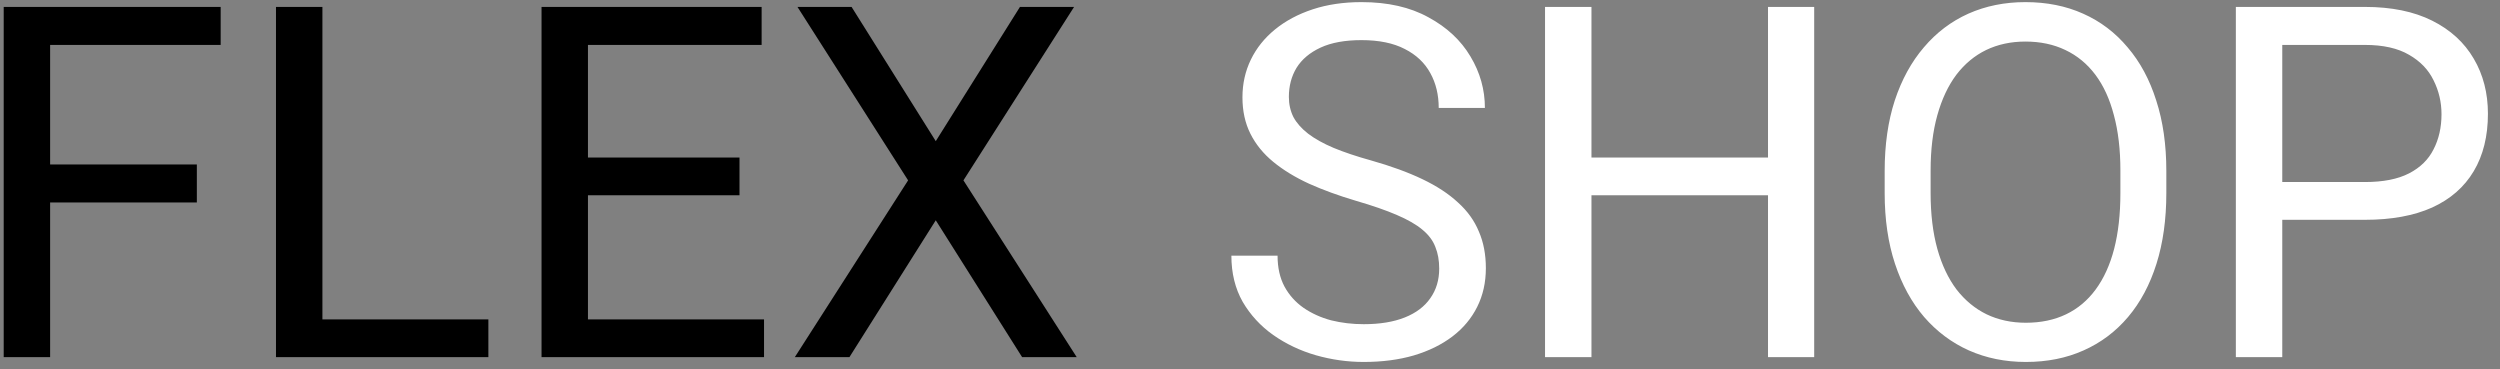 <svg width="203" height="30" viewBox="0 0 203 30" fill="none" xmlns="http://www.w3.org/2000/svg">
<rect x="0" y="0" width="203" height="30" fill="#808080" stroke="none"/>
<g clip-path="url(#clip0_1_5)">
<path d="M4.07 0.562V29H0.301V0.562H4.07ZM15.984 13.355V16.441H3.25V13.355H15.984ZM17.918 0.562V3.648H3.25V0.562H17.918ZM39.656 25.934V29H25.438V25.934H39.656ZM26.18 0.562V29H22.41V0.562H26.18ZM62.039 25.934V29H46.98V25.934H62.039ZM47.742 0.562V29H43.973V0.562H47.742ZM60.047 12.789V15.855H46.98V12.789H60.047ZM61.844 0.562V3.648H46.98V0.562H61.844ZM69.148 0.562L75.984 11.461L82.82 0.562H87.215L78.231 14.645L87.43 29H82.996L75.984 17.887L68.973 29H64.539L73.738 14.645L64.754 0.562H69.148Z" fill="black"/>
<path d="M116.863 21.812C116.863 21.148 116.759 20.562 116.551 20.055C116.355 19.534 116.004 19.065 115.496 18.648C115.001 18.232 114.311 17.835 113.426 17.457C112.553 17.079 111.447 16.695 110.105 16.305C108.699 15.888 107.43 15.426 106.297 14.918C105.164 14.397 104.194 13.805 103.387 13.141C102.579 12.477 101.961 11.715 101.531 10.855C101.102 9.996 100.887 9.013 100.887 7.906C100.887 6.799 101.115 5.777 101.57 4.84C102.026 3.902 102.677 3.089 103.523 2.398C104.383 1.695 105.405 1.148 106.59 0.758C107.775 0.367 109.096 0.172 110.555 0.172C112.69 0.172 114.5 0.582 115.984 1.402C117.482 2.21 118.621 3.271 119.402 4.586C120.184 5.888 120.574 7.281 120.574 8.766H116.824C116.824 7.698 116.596 6.754 116.141 5.934C115.685 5.1 114.995 4.449 114.07 3.98C113.146 3.499 111.974 3.258 110.555 3.258C109.214 3.258 108.107 3.46 107.234 3.863C106.362 4.267 105.711 4.814 105.281 5.504C104.865 6.194 104.656 6.982 104.656 7.867C104.656 8.466 104.78 9.013 105.027 9.508C105.288 9.99 105.685 10.439 106.219 10.855C106.766 11.272 107.456 11.656 108.289 12.008C109.135 12.359 110.145 12.698 111.316 13.023C112.931 13.479 114.324 13.987 115.496 14.547C116.668 15.107 117.632 15.738 118.387 16.441C119.155 17.131 119.721 17.919 120.086 18.805C120.464 19.677 120.652 20.667 120.652 21.773C120.652 22.932 120.418 23.98 119.949 24.918C119.48 25.855 118.81 26.656 117.938 27.32C117.065 27.984 116.017 28.499 114.793 28.863C113.582 29.215 112.228 29.391 110.73 29.391C109.415 29.391 108.12 29.208 106.844 28.844C105.581 28.479 104.428 27.932 103.387 27.203C102.358 26.474 101.531 25.576 100.906 24.508C100.294 23.427 99.988 22.177 99.988 20.758H103.738C103.738 21.734 103.927 22.574 104.305 23.277C104.682 23.967 105.197 24.54 105.848 24.996C106.512 25.452 107.26 25.79 108.094 26.012C108.94 26.22 109.819 26.324 110.73 26.324C112.046 26.324 113.159 26.142 114.07 25.777C114.982 25.413 115.672 24.892 116.141 24.215C116.622 23.538 116.863 22.737 116.863 21.812ZM144.031 12.789V15.855H128.641V12.789H144.031ZM129.227 0.562V29H125.457V0.562H129.227ZM147.312 0.562V29H143.562V0.562H147.312ZM175.906 13.883V15.68C175.906 17.815 175.639 19.729 175.105 21.422C174.572 23.115 173.803 24.553 172.801 25.738C171.798 26.923 170.594 27.828 169.188 28.453C167.794 29.078 166.232 29.391 164.5 29.391C162.82 29.391 161.277 29.078 159.871 28.453C158.478 27.828 157.267 26.923 156.238 25.738C155.223 24.553 154.435 23.115 153.875 21.422C153.315 19.729 153.035 17.815 153.035 15.68V13.883C153.035 11.747 153.309 9.84 153.855 8.16C154.415 6.467 155.203 5.029 156.219 3.844C157.234 2.646 158.439 1.734 159.832 1.109C161.238 0.484 162.781 0.172 164.461 0.172C166.193 0.172 167.755 0.484 169.148 1.109C170.555 1.734 171.759 2.646 172.762 3.844C173.777 5.029 174.552 6.467 175.086 8.16C175.633 9.84 175.906 11.747 175.906 13.883ZM172.176 15.68V13.844C172.176 12.151 172 10.654 171.648 9.352C171.31 8.049 170.809 6.956 170.145 6.07C169.48 5.185 168.667 4.514 167.703 4.059C166.753 3.603 165.672 3.375 164.461 3.375C163.289 3.375 162.228 3.603 161.277 4.059C160.34 4.514 159.533 5.185 158.855 6.07C158.191 6.956 157.677 8.049 157.312 9.352C156.948 10.654 156.766 12.151 156.766 13.844V15.68C156.766 17.385 156.948 18.896 157.312 20.211C157.677 21.513 158.198 22.613 158.875 23.512C159.565 24.397 160.379 25.068 161.316 25.523C162.267 25.979 163.328 26.207 164.5 26.207C165.724 26.207 166.811 25.979 167.762 25.523C168.712 25.068 169.513 24.397 170.164 23.512C170.828 22.613 171.329 21.513 171.668 20.211C172.007 18.896 172.176 17.385 172.176 15.68ZM192.039 17.848H184.441V14.781H192.039C193.51 14.781 194.702 14.547 195.613 14.078C196.525 13.609 197.189 12.958 197.605 12.125C198.035 11.292 198.25 10.341 198.25 9.273C198.25 8.297 198.035 7.379 197.605 6.52C197.189 5.66 196.525 4.97 195.613 4.449C194.702 3.915 193.51 3.648 192.039 3.648H185.32V29H181.551V0.562H192.039C194.188 0.562 196.004 0.934 197.488 1.676C198.973 2.418 200.099 3.447 200.867 4.762C201.635 6.064 202.02 7.555 202.02 9.234C202.02 11.057 201.635 12.613 200.867 13.902C200.099 15.191 198.973 16.174 197.488 16.852C196.004 17.516 194.188 17.848 192.039 17.848Z" fill="white"/>
</g>
<defs>
<clipPath id="clip0_1_5">
<rect width="203" height="30" fill="white"/>
</clipPath>
</defs>
</svg>
